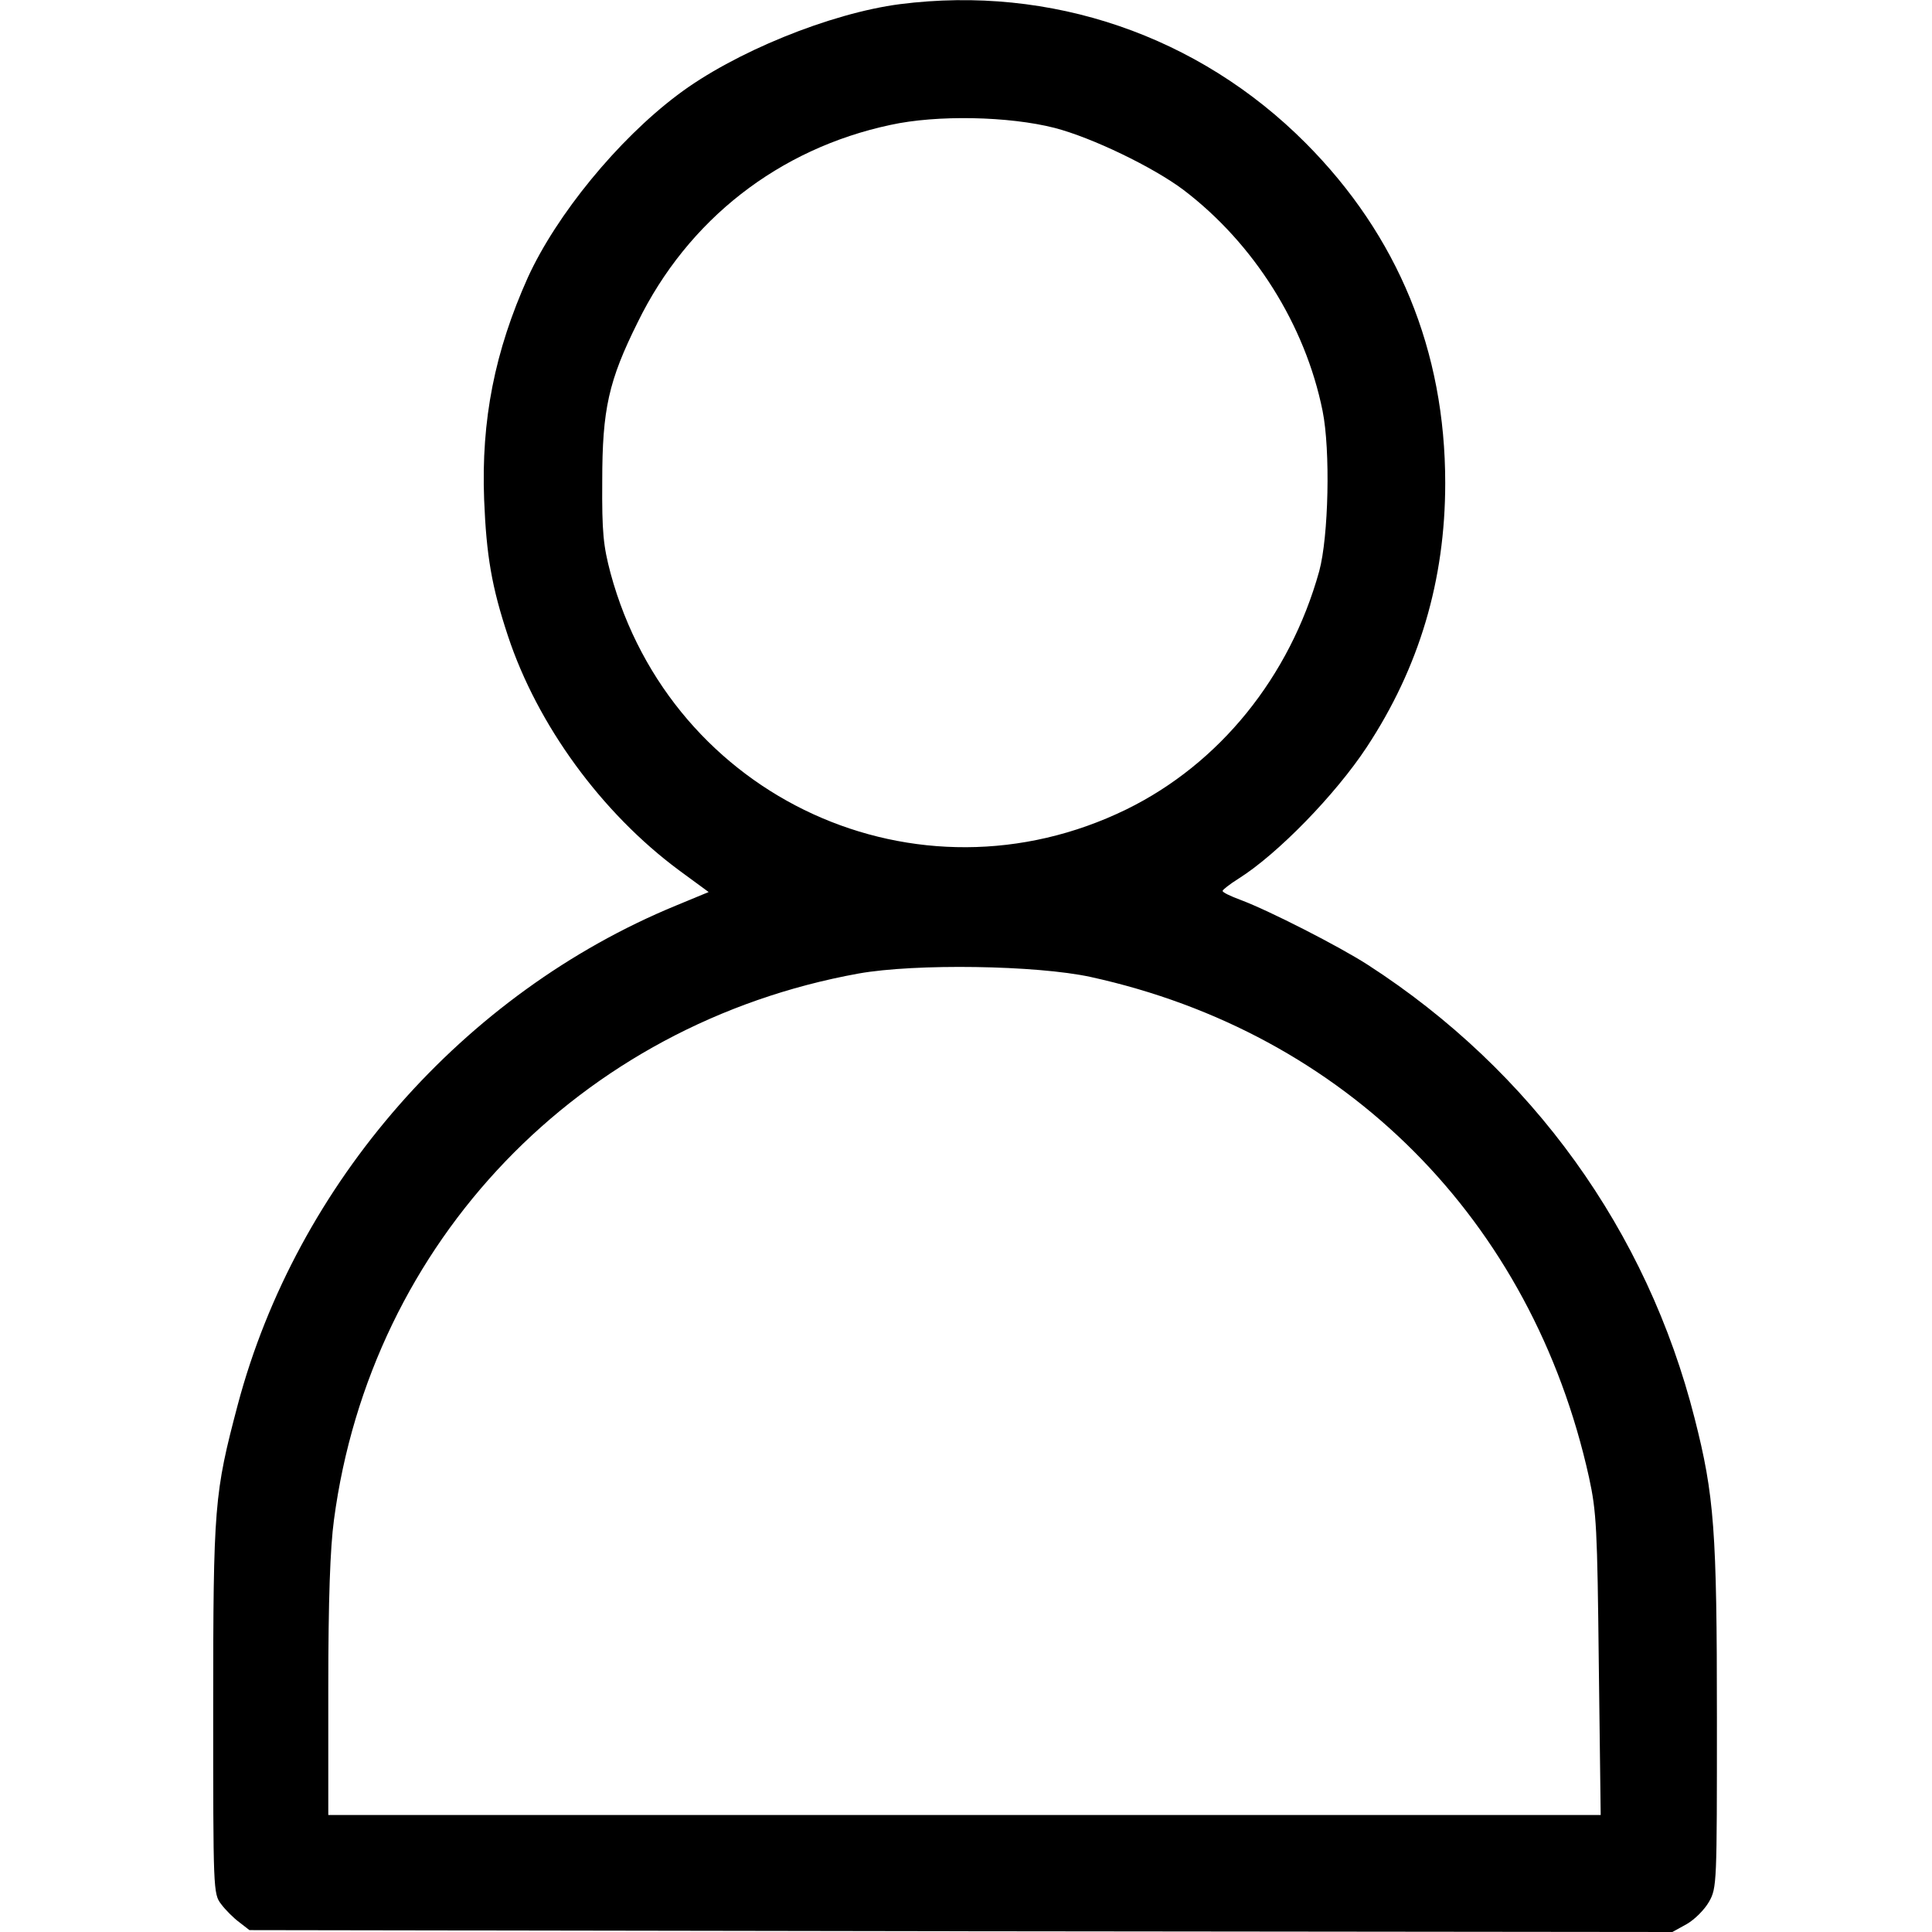 <?xml version="1.0" standalone="no"?>
<!DOCTYPE svg PUBLIC "-//W3C//DTD SVG 20010904//EN"
 "http://www.w3.org/TR/2001/REC-SVG-20010904/DTD/svg10.dtd">
<svg version="1.0" xmlns="http://www.w3.org/2000/svg"
 width="512pt" height="512pt" viewBox="0 0 512 512"
 preserveAspectRatio="xMidYMid meet">

<g transform="translate(0,512) scale(0.1,-0.1)"
fill="#000000" stroke="none">
<path d="M2385 5109 c-185 -24 -441 -128 -590 -241 -158 -119 -320 -317 -396
-483 -88 -196 -124 -378 -116 -589 6 -149 20 -231 63 -361 78 -236 248 -469
453 -621 l79 -58 -87 -36 c-563 -232 -1005 -736 -1161 -1323 -62 -235 -65
-265 -65 -804 0 -481 0 -492 21 -519 11 -15 33 -37 48 -48 l27 -21 1886 -3
1885 -2 38 21 c21 12 47 38 59 59 21 37 21 48 21 488 0 496 -7 589 -59 793
-126 497 -431 921 -866 1202 -76 49 -262 144 -337 172 -27 10 -48 20 -48 24 0
3 19 18 43 33 103 65 256 222 339 348 139 211 208 442 208 700 0 350 -125 655
-370 901 -284 285 -675 419 -1075 368z m410 -328 c100 -26 261 -104 341 -164
187 -142 323 -358 369 -586 21 -104 16 -333 -9 -425 -78 -280 -264 -510 -511
-631 -553 -270 -1205 28 -1367 626 -19 72 -23 107 -22 244 0 191 17 266 94
421 133 272 374 460 670 523 123 27 314 23 435 -8z m95 -2250 c676 -148 1170
-644 1321 -1326 20 -92 22 -134 26 -497 l5 -398 -1686 0 -1686 0 0 338 c0 233
5 370 15 444 98 738 651 1314 1390 1448 151 27 472 22 615 -9z"/>
</g>
</svg>
